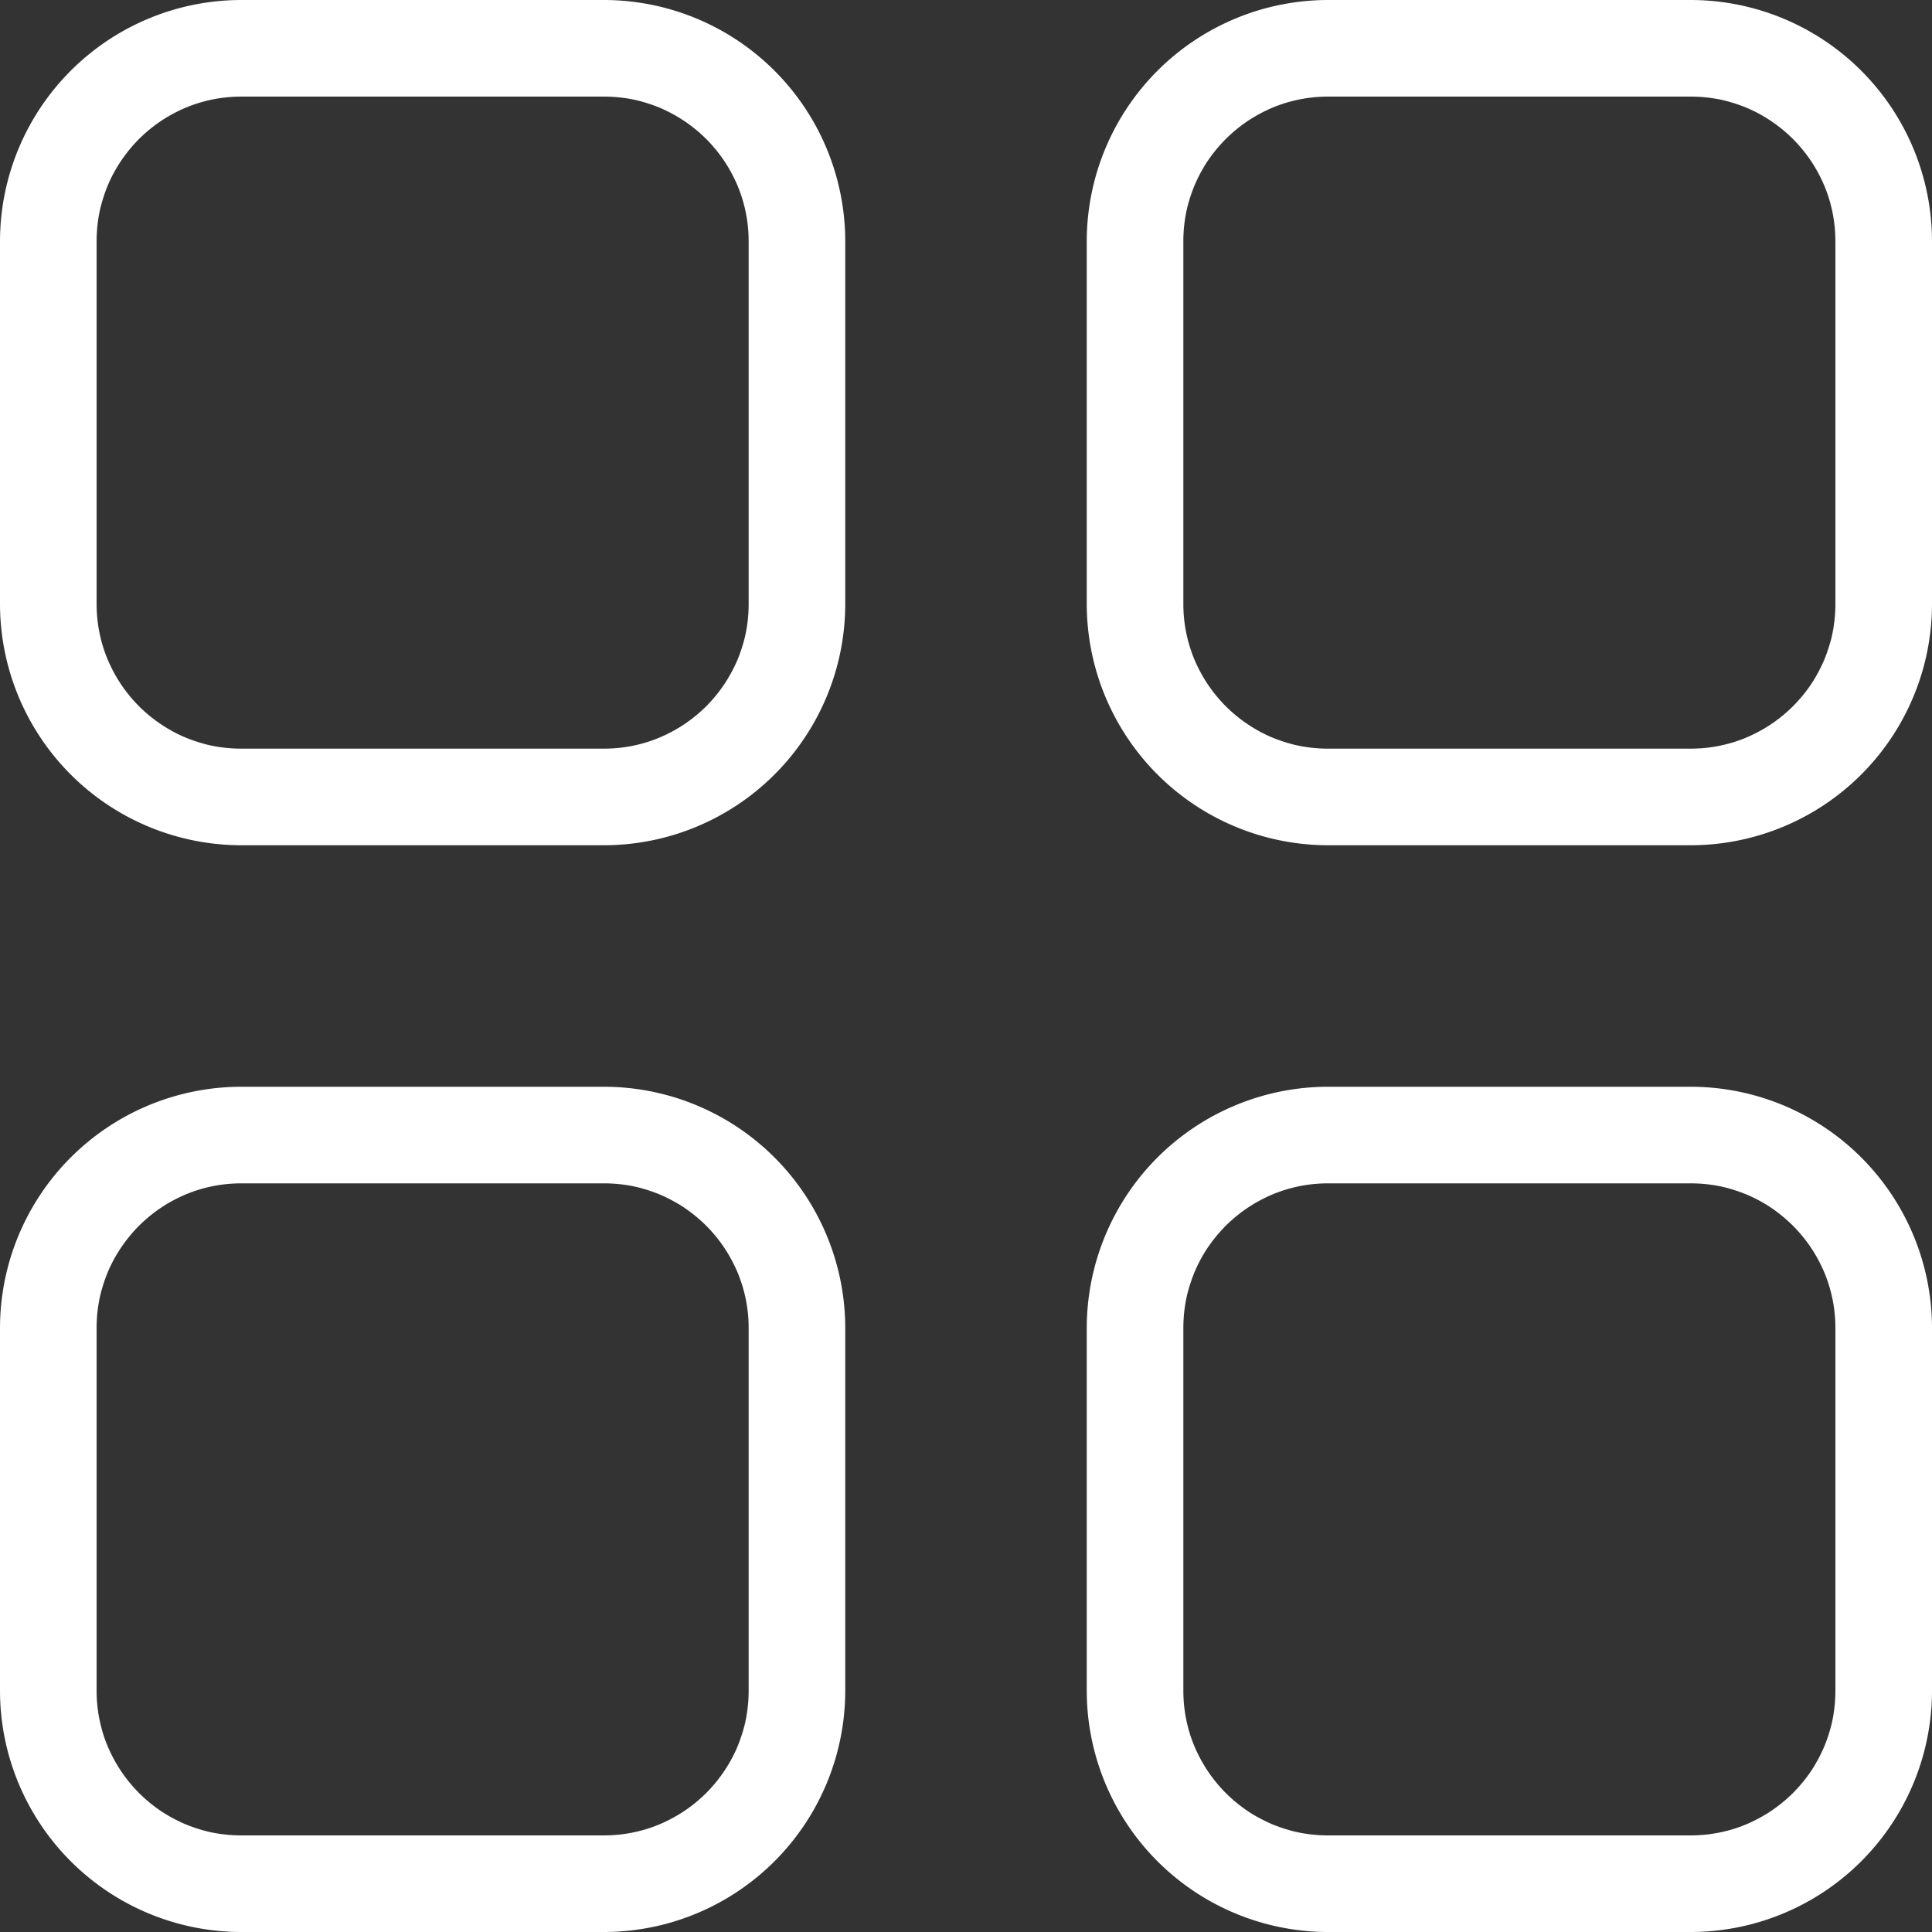 <svg width="20" height="20" fill="none" xmlns="http://www.w3.org/2000/svg"><rect width="100%" height="100%" fill="#333333" stroke="none"/><path d="M0 2.5A2.5 2.5 0 0 1 2.5 0h3.75a2.5 2.5 0 0 1 2.5 2.5v3.75a2.5 2.5 0 0 1-2.5 2.5H2.5A2.5 2.5 0 0 1 0 6.25V2.5ZM13.75 0a2.5 2.5 0 0 0-2.5 2.5v3.75a2.5 2.5 0 0 0 2.5 2.5h3.75a2.5 2.5 0 0 0 2.5-2.5V2.5A2.5 2.5 0 0 0 17.5 0h-3.75ZM2.5 1h3.75q.18 0 .35.04.12.03.234.077.12.052.229.122.133.086.248.2.114.115.2.248.07.109.122.23.048.114.076.232.041.17.041.351v3.75q0 .18-.04.35-.03.12-.077.234-.052.12-.122.229-.086.133-.2.248-.115.114-.248.2-.109.07-.23.122-.114.048-.232.076-.17.041-.351.041H2.5q-.18 0-.35-.04-.12-.03-.234-.077-.12-.051-.229-.122-.133-.086-.248-.2-.114-.115-.2-.248-.07-.109-.122-.23-.048-.114-.076-.232Q1 6.43 1 6.25V2.5q0-.18.04-.35.03-.12.077-.234.051-.12.122-.229.086-.133.2-.248.115-.114.248-.2.109-.07.23-.122.114-.048.232-.076Q2.32 1 2.5 1Zm11.25 0h3.75q.18 0 .35.04.12.03.234.077.12.051.229.122.133.086.248.2.114.115.2.248.07.109.122.23.048.114.076.232.041.17.041.351v3.75q0 .18-.04.35-.03.12-.077.234-.052.12-.121.229-.087.133-.201.248-.115.114-.248.2-.109.07-.23.122-.113.048-.232.076-.17.041-.351.041h-3.75q-.18 0-.35-.04-.12-.03-.234-.077-.12-.051-.229-.122-.133-.086-.248-.2-.114-.115-.2-.248-.07-.109-.122-.23-.048-.114-.076-.232-.041-.17-.041-.351V2.5q0-.18.04-.35.03-.12.077-.234.052-.12.121-.229.087-.133.201-.248.115-.114.248-.2.109-.07.23-.122.114-.048.232-.076Q13.57 1 13.75 1ZM0 13.75a2.5 2.5 0 0 1 2.5-2.5h3.75a2.5 2.5 0 0 1 2.5 2.5v3.75a2.5 2.5 0 0 1-2.5 2.5H2.5A2.5 2.5 0 0 1 0 17.5v-3.75Zm11.25 0a2.5 2.5 0 0 1 2.5-2.5h3.75a2.5 2.5 0 0 1 2.5 2.5v3.75a2.5 2.5 0 0 1-2.5 2.5h-3.75a2.5 2.5 0 0 1-2.5-2.5v-3.75Zm-8.75-1.5h3.75q.18 0 .35.04.12.03.234.077.12.052.229.121.133.087.248.201.114.115.2.248.07.109.122.23.048.114.076.232.041.17.041.351v3.75q0 .18-.04.35-.03.12-.077.234-.051.12-.122.229-.086.133-.2.248-.115.114-.248.2-.109.07-.23.122-.114.048-.232.076Q6.43 19 6.25 19H2.5q-.18 0-.35-.04-.12-.03-.234-.077-.12-.052-.229-.121-.133-.087-.248-.201-.114-.115-.2-.248-.07-.109-.122-.23-.048-.113-.076-.232Q1 17.68 1 17.5v-3.75q0-.18.04-.35.03-.12.077-.234.051-.12.122-.229.086-.133.2-.248.115-.114.248-.2.109-.07.23-.122.114-.048.232-.076.17-.041.351-.041Zm11.25 0h3.75q.18 0 .35.04.12.03.234.077.12.051.229.121.133.087.248.201.114.115.2.248.07.109.122.23.048.114.076.232.041.17.041.351v3.75q0 .18-.04.35-.03.12-.077.234-.052.12-.121.229-.087.133-.201.248-.115.114-.248.2-.109.07-.23.122-.113.048-.232.076-.17.041-.351.041h-3.75q-.18 0-.35-.04-.12-.03-.234-.077-.12-.052-.229-.121-.133-.087-.248-.201-.114-.115-.2-.248-.07-.109-.122-.23-.048-.113-.076-.232-.041-.17-.041-.351v-3.75q0-.18.04-.35.03-.12.077-.234.051-.12.121-.229.087-.133.201-.248.115-.114.248-.2.109-.07.23-.122.114-.048.232-.076.17-.041.351-.041Z" fill="#FFF" fill-rule="evenodd"/></svg>